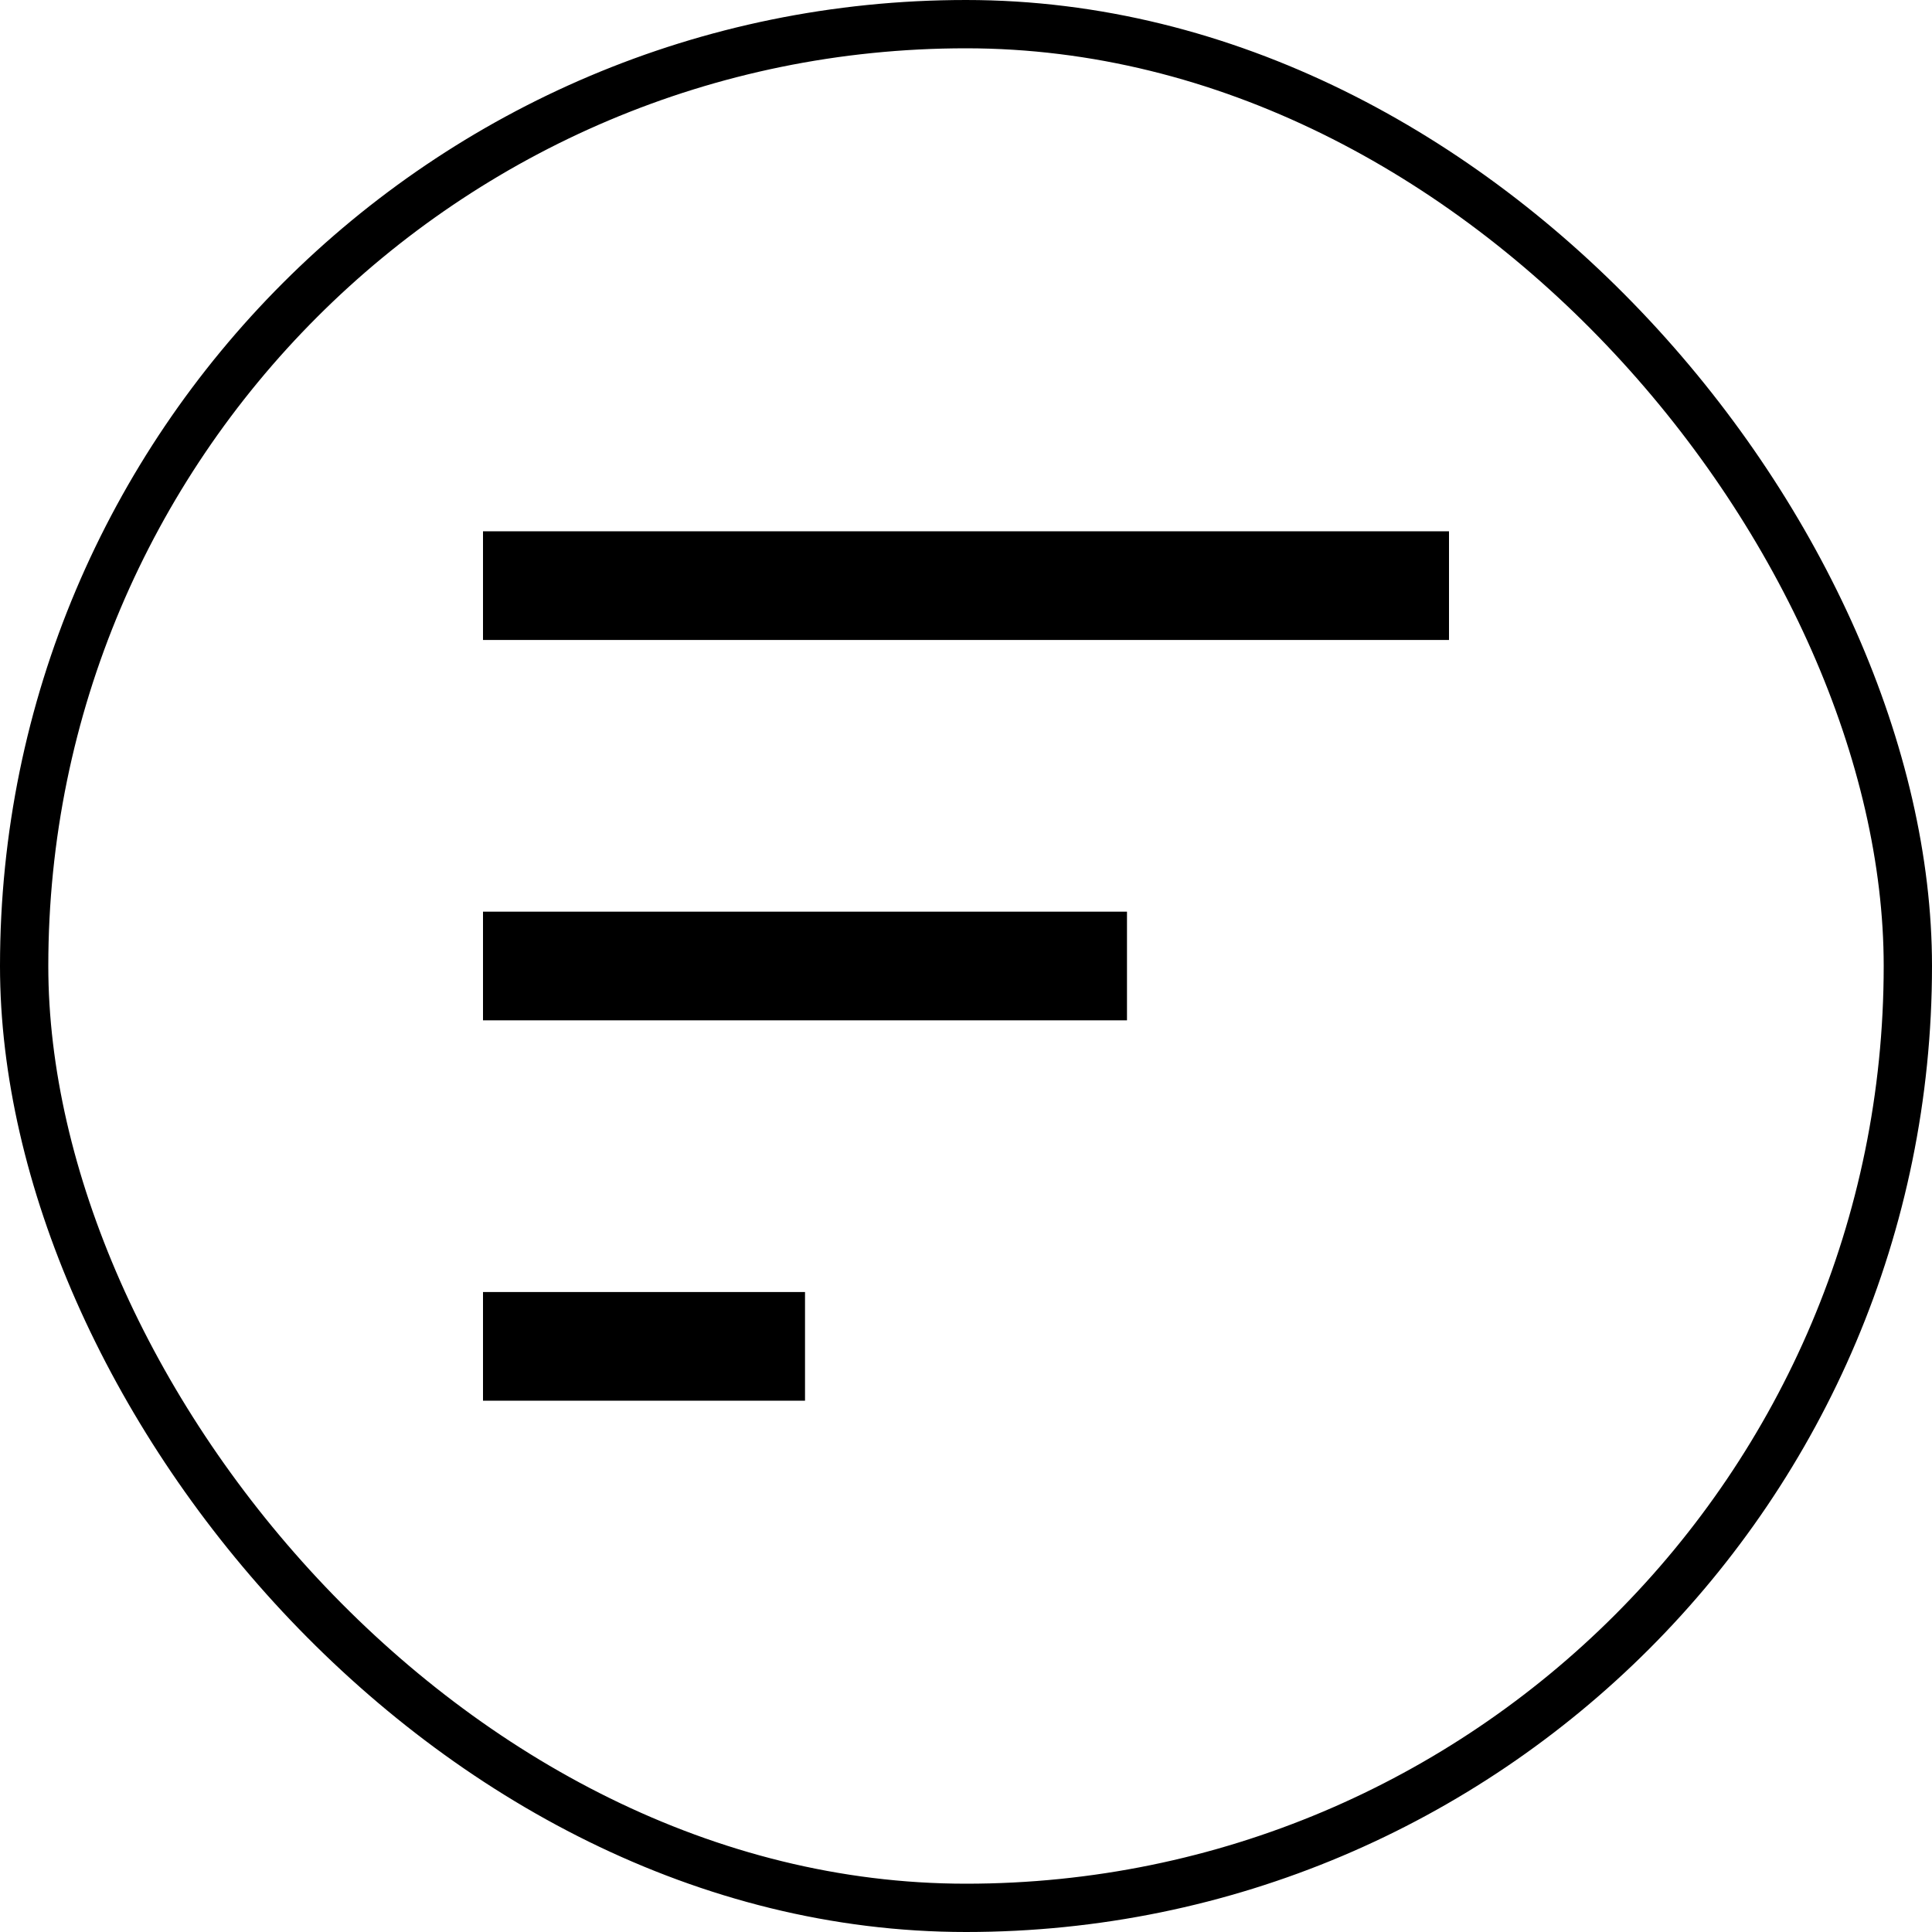 <svg width="40" height="40" viewBox="0 0 40 40" fill="none" xmlns="http://www.w3.org/2000/svg">
<rect x="0.5" y="0.5" width="39" height="39" rx="19.5" stroke="black" stroke-linejoin="round"/>
<path d="M10 11H30V13.25H10V11ZM10 18.875H23.333V21.125H10V18.875ZM10 26.75H16.667V29H10V26.75Z" fill="black"/>
</svg>
